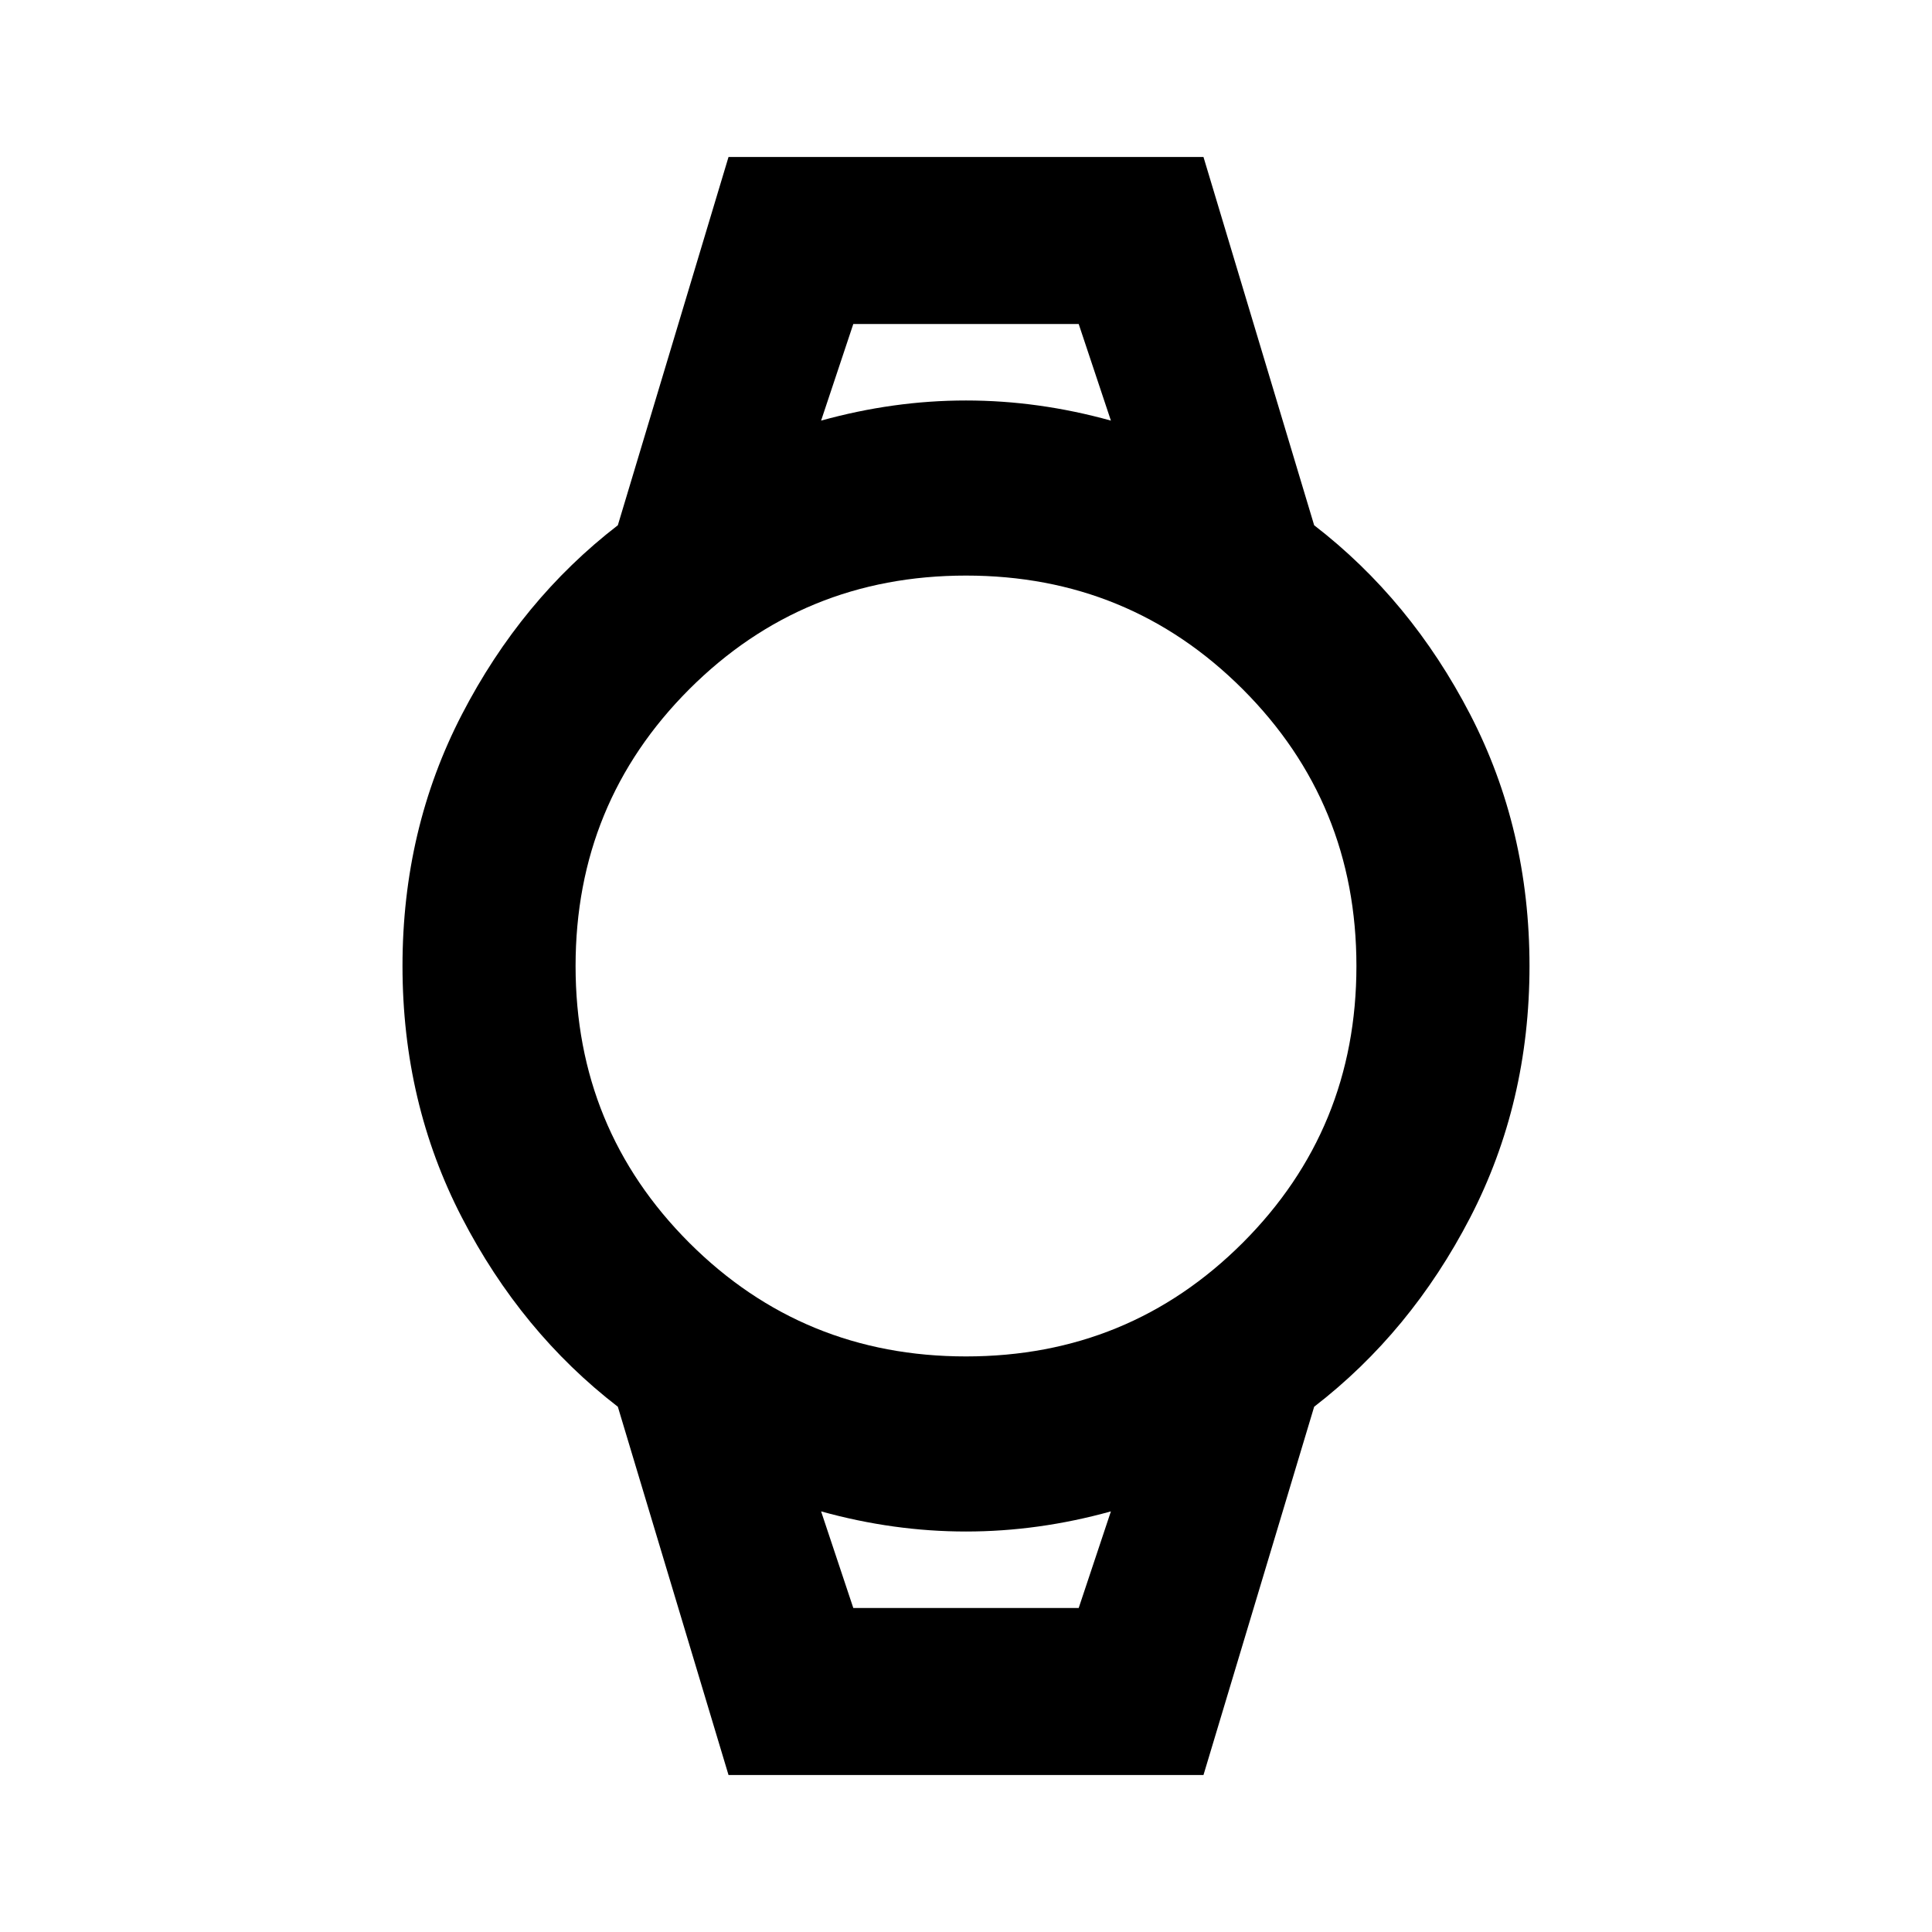 <svg xmlns="http://www.w3.org/2000/svg" height="24" width="24"><path d="m9.05 22.05-1.375-4.575q-1.2-.925-1.937-2.35Q5 13.7 5 12t.738-3.125q.737-1.425 1.937-2.35L9.05 1.95h5.9l1.375 4.575q1.2.925 1.938 2.35Q19 10.3 19 12t-.737 3.125q-.738 1.425-1.938 2.35L14.95 22.05Zm2.95-5.2q2.025 0 3.438-1.412Q16.85 14.025 16.85 12q0-2.025-1.412-3.438Q14.025 7.15 12 7.15q-2.025 0-3.438 1.412Q7.15 9.975 7.15 12q0 2.025 1.412 3.438Q9.975 16.85 12 16.85ZM10.2 5.225q.9-.25 1.8-.25t1.8.25l-.4-1.2h-2.8Zm.4 14.75h2.8l.4-1.2q-.9.25-1.8.25t-1.8-.25Zm-.4-15.95H13.8h-3.6Zm.4 15.95h-.4 3.6-.4Z"/></svg>